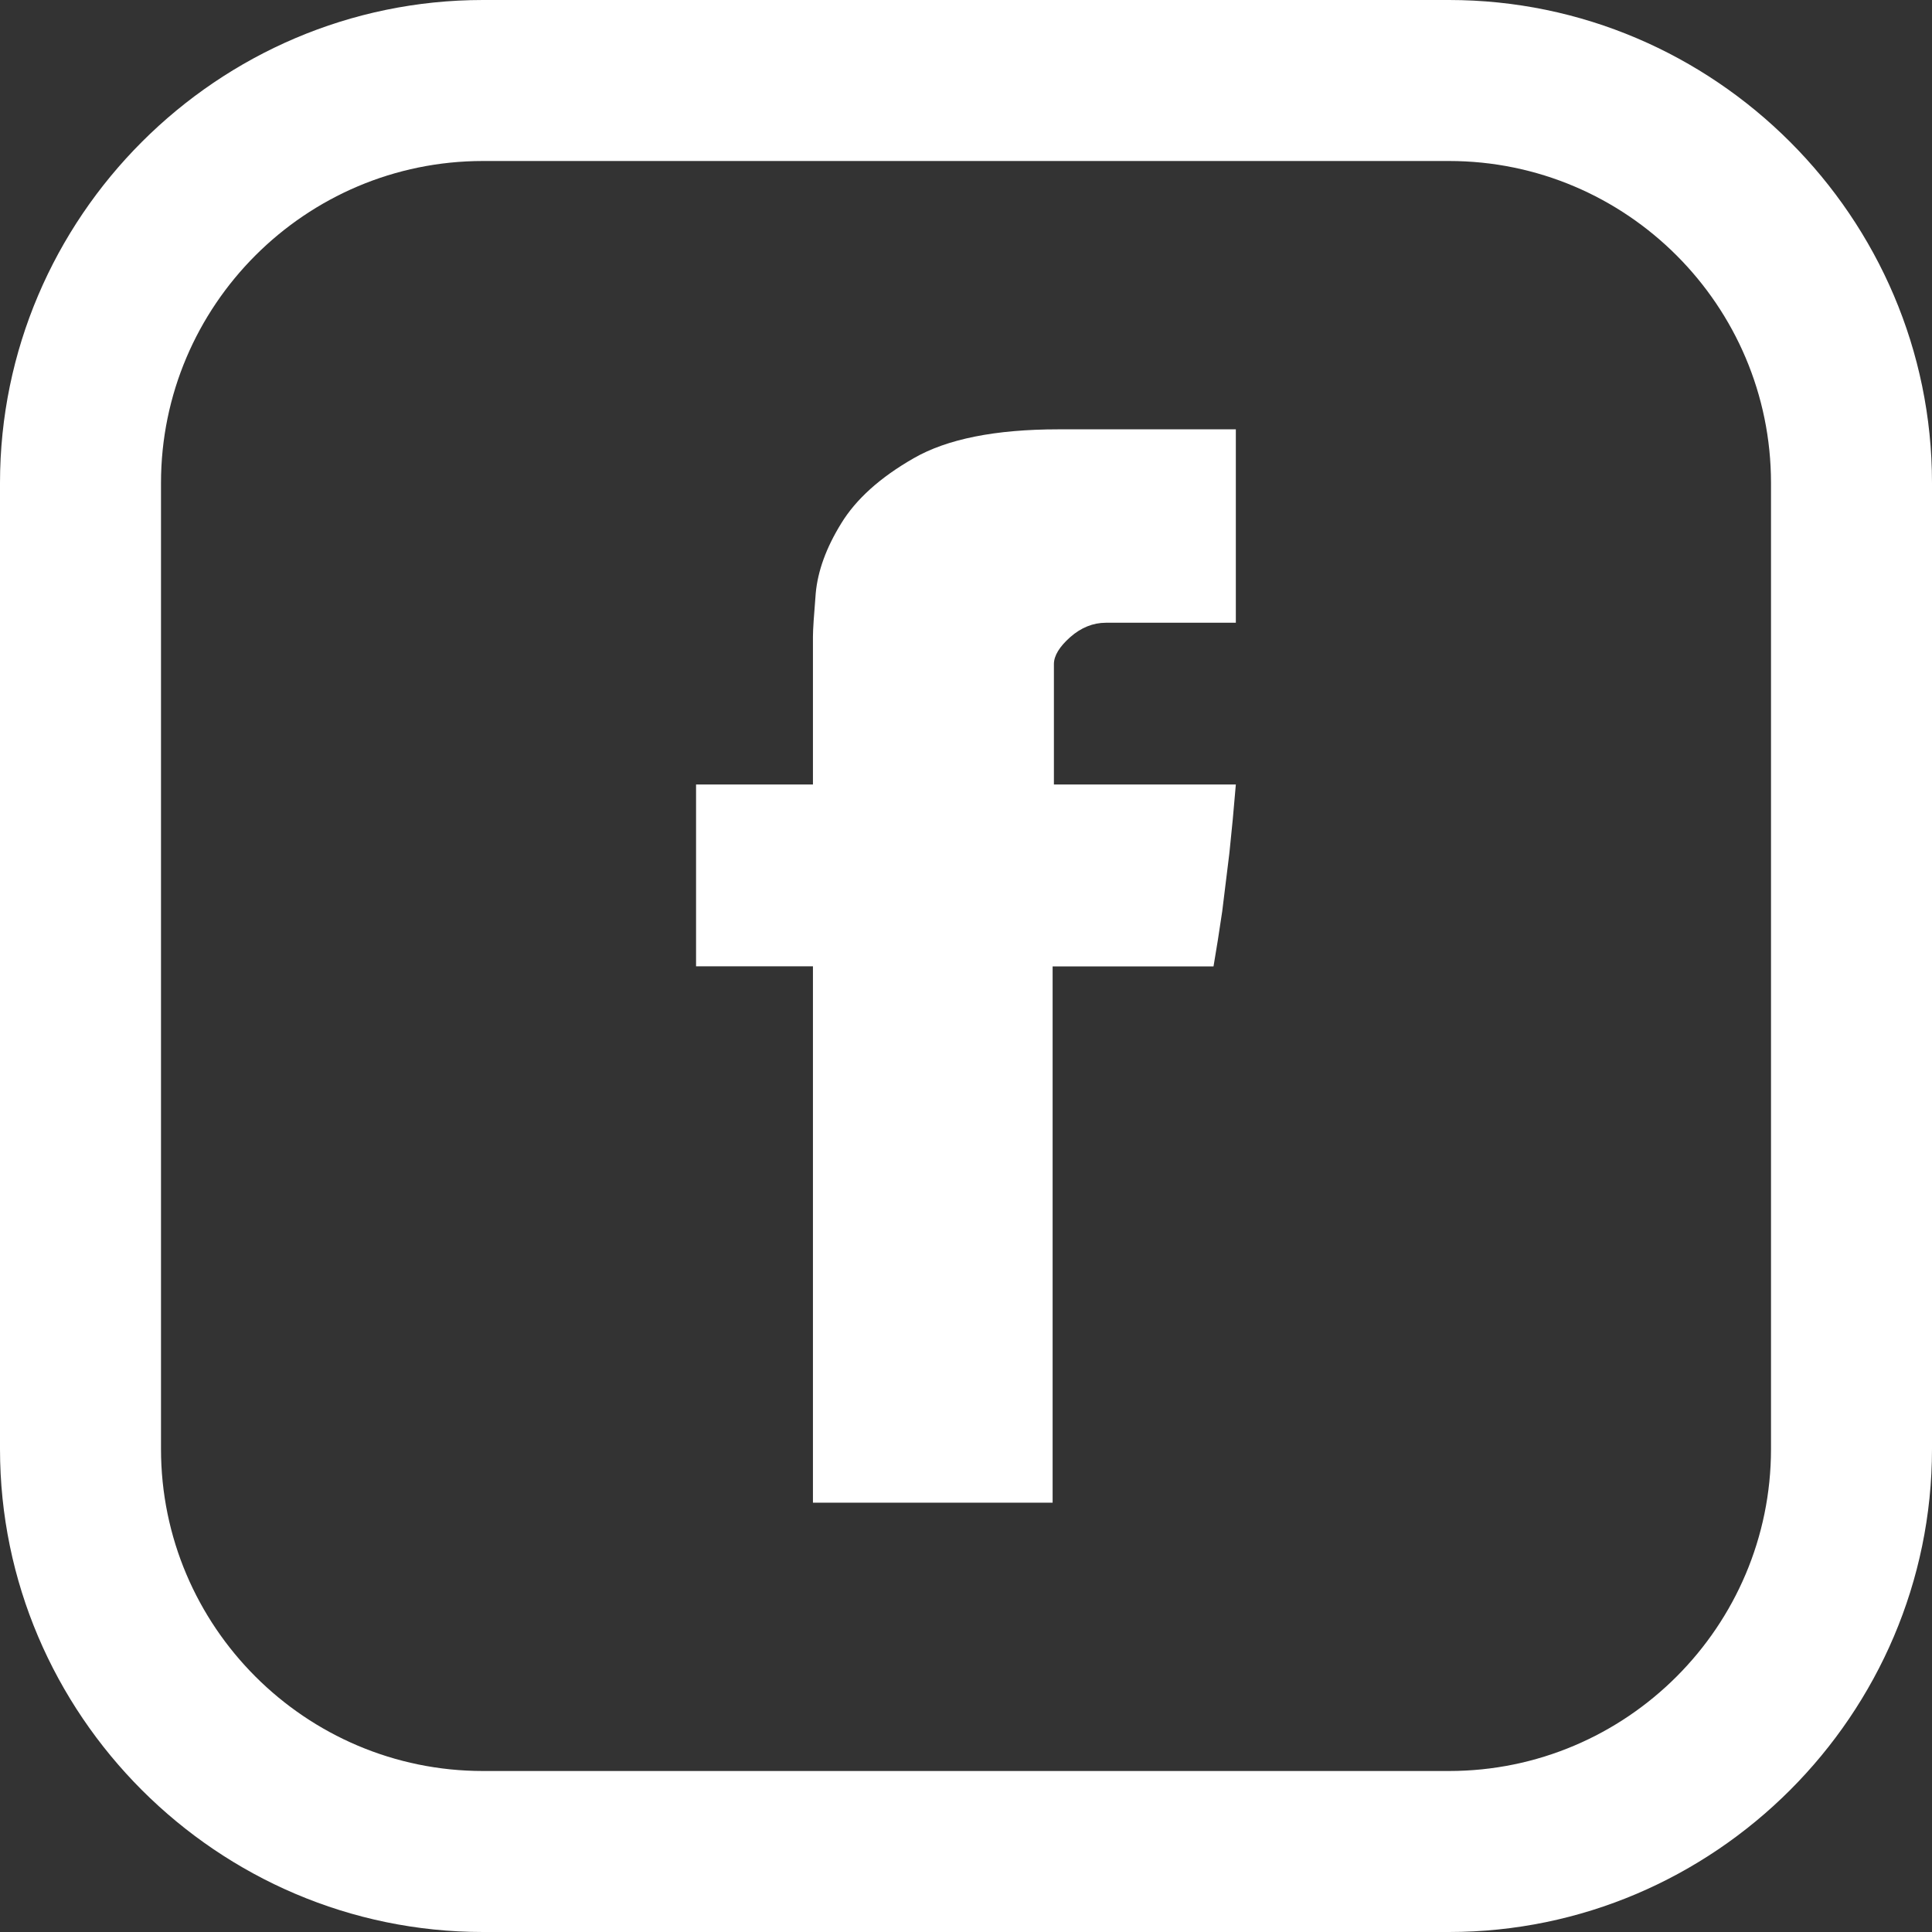 <svg width="18" height="18" viewBox="0 0 18 18" fill="none" xmlns="http://www.w3.org/2000/svg">
<rect x="0" y="0" width="18" height="18" fill="#333333" stroke="none"/>
<g clip-path="url(#clip0_645_11)">
<path d="M7.574 5.93C7.574 5.867 7.583 5.733 7.6 5.527C7.619 5.32 7.697 5.104 7.837 4.877C7.975 4.651 8.2 4.448 8.513 4.269C8.824 4.09 9.274 4 9.861 4H11.514V5.802H10.303C10.184 5.802 10.072 5.847 9.971 5.936C9.871 6.025 9.819 6.109 9.819 6.187V7.309H11.514C11.496 7.528 11.476 7.741 11.454 7.947L11.387 8.492C11.36 8.676 11.333 8.847 11.306 9.004H9.807V14H7.574V9.003H6.485V7.309H7.574V5.93Z" fill="white"/>
</g>
<path d="M13.5 0H4.5C2.025 0 0 2.025 0 4.5V13.5C0 15.974 2.025 18 4.5 18H13.5C15.974 18 18 15.974 18 13.5V4.5C18 2.025 15.974 0 13.5 0ZM16.5 13.5C16.5 15.154 15.154 16.5 13.5 16.5H4.5C2.846 16.5 1.5 15.154 1.5 13.5V4.5C1.5 2.846 2.846 1.5 4.5 1.5H13.5C15.154 1.5 16.5 2.846 16.5 4.5V13.5Z" fill="white"/>
<defs>
<clipPath id="clip0_645_11">
<rect width="10" height="10" fill="white" transform="translate(4 4)"/>
</clipPath>
</defs>
</svg>
